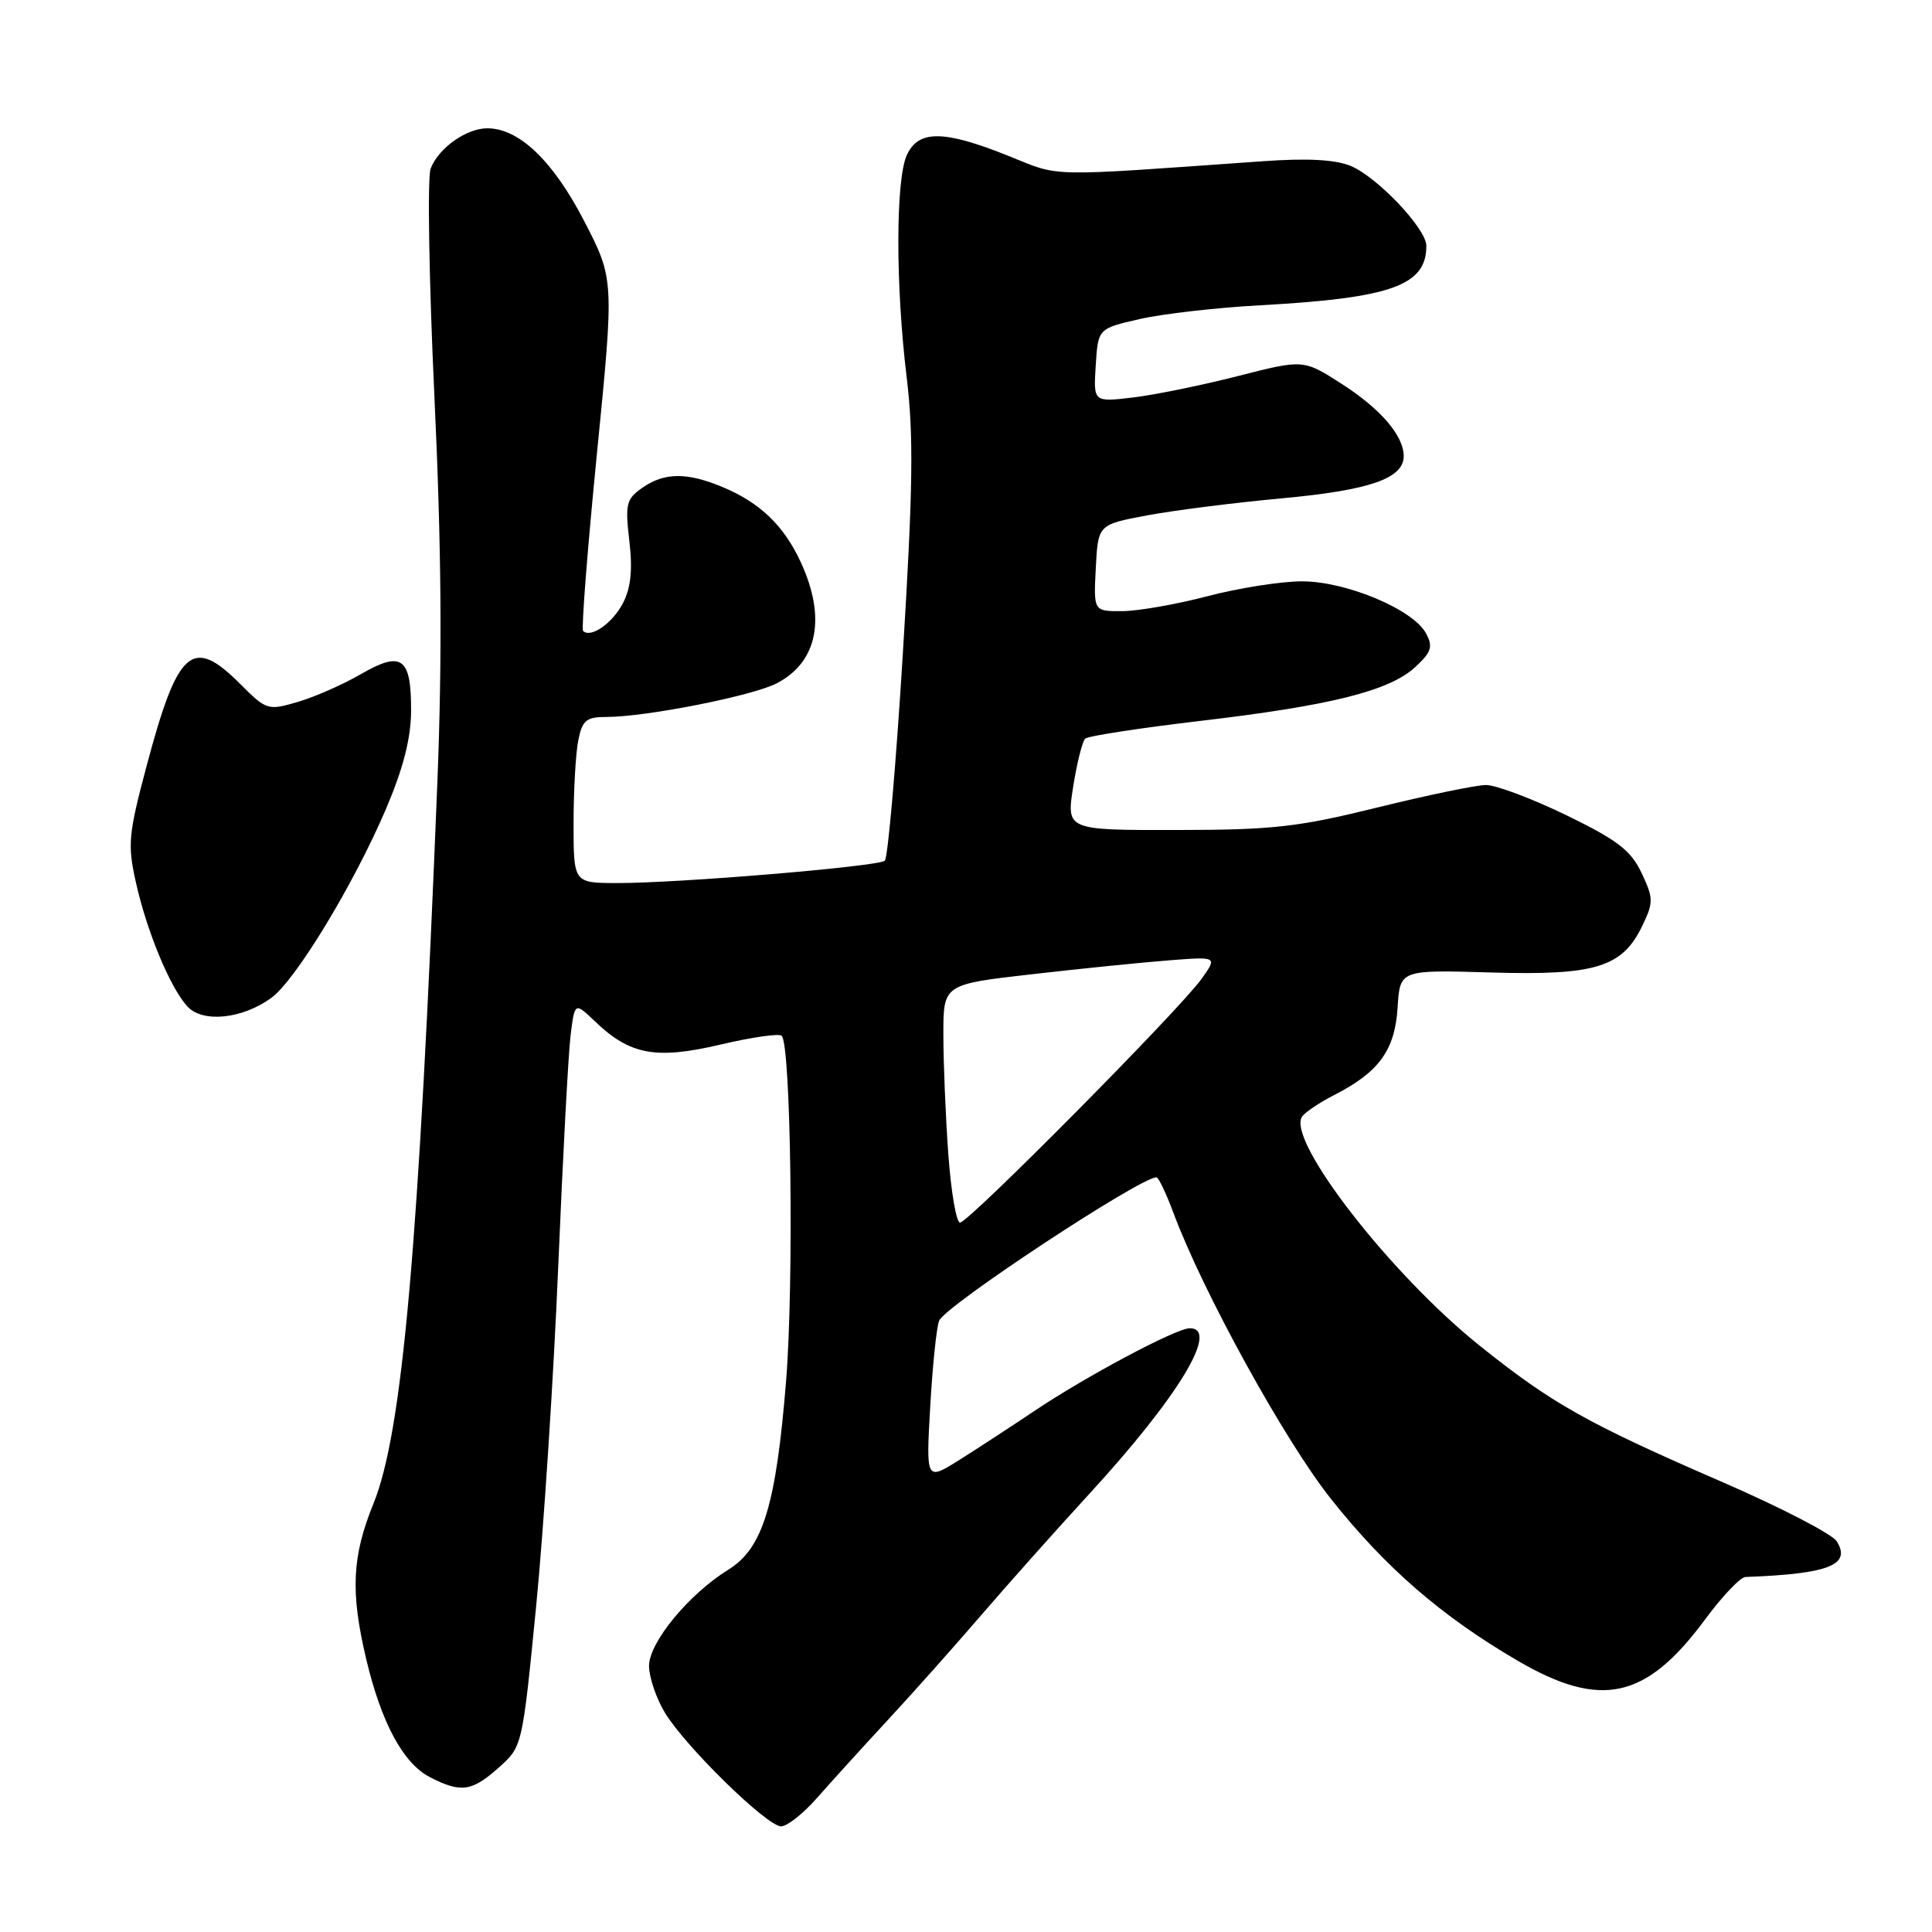 <?xml version="1.0" encoding="UTF-8" standalone="no"?>
<!DOCTYPE svg PUBLIC "-//W3C//DTD SVG 1.1//EN" "http://www.w3.org/Graphics/SVG/1.1/DTD/svg11.dtd" >
<svg xmlns="http://www.w3.org/2000/svg" xmlns:xlink="http://www.w3.org/1999/xlink" version="1.1" viewBox="0 0 256 256">
 <g >
 <path fill="currentColor"
d=" M 108.23 238.27 C 110.03 236.22 114.22 231.60 117.54 228.02 C 120.87 224.43 126.49 218.12 130.03 214.00 C 133.58 209.88 139.99 202.68 144.29 198.00 C 156.09 185.16 161.66 176.00 157.65 176.00 C 155.85 176.00 143.85 182.39 137.00 187.00 C 133.97 189.03 129.52 191.94 127.10 193.46 C 122.70 196.22 122.70 196.22 123.26 186.36 C 123.57 180.94 124.10 175.82 124.44 175.00 C 125.25 173.02 151.06 156.00 153.24 156.00 C 153.51 156.00 154.53 158.14 155.50 160.75 C 159.42 171.26 170.23 190.89 176.35 198.60 C 183.56 207.70 191.03 214.18 201.06 220.03 C 212.12 226.50 218.11 225.18 225.95 214.56 C 228.21 211.50 230.61 208.98 231.28 208.96 C 242.32 208.55 245.35 207.37 243.37 204.22 C 242.78 203.28 236.04 199.78 228.40 196.46 C 210.29 188.60 205.71 186.03 196.09 178.33 C 184.31 168.91 170.53 151.18 172.51 147.99 C 172.85 147.43 174.79 146.12 176.82 145.08 C 182.74 142.05 184.83 139.15 185.19 133.50 C 185.50 128.50 185.50 128.50 197.59 128.86 C 211.46 129.27 215.00 128.17 217.65 122.60 C 219.11 119.55 219.09 119.00 217.51 115.66 C 216.09 112.67 214.33 111.32 207.53 108.01 C 202.99 105.81 198.20 104.01 196.89 104.02 C 195.57 104.03 189.10 105.37 182.50 107.00 C 172.00 109.59 168.68 109.97 155.90 109.98 C 141.30 110.00 141.30 110.00 142.20 104.25 C 142.70 101.09 143.42 98.21 143.80 97.87 C 144.19 97.52 151.03 96.47 159.00 95.53 C 176.36 93.49 184.11 91.55 187.54 88.38 C 189.68 86.39 189.90 85.69 188.96 83.93 C 187.26 80.75 178.36 77.02 172.50 77.03 C 169.75 77.03 164.12 77.92 160.00 79.00 C 155.88 80.08 150.79 80.97 148.70 80.98 C 144.90 81.00 144.90 81.00 145.20 75.25 C 145.50 69.51 145.50 69.51 152.00 68.29 C 155.57 67.62 163.66 66.60 169.96 66.02 C 181.53 64.95 186.00 63.39 186.00 60.44 C 186.00 57.74 182.94 54.17 177.77 50.86 C 172.71 47.61 172.71 47.61 164.03 49.83 C 159.25 51.05 152.99 52.33 150.11 52.67 C 144.88 53.29 144.88 53.29 145.19 48.42 C 145.50 43.54 145.50 43.54 151.00 42.28 C 154.03 41.59 161.22 40.76 167.00 40.45 C 184.38 39.49 189.00 37.83 189.00 32.57 C 189.00 30.31 182.50 23.45 178.98 21.99 C 176.93 21.14 173.23 20.94 167.24 21.37 C 138.10 23.43 140.68 23.48 133.56 20.63 C 125.03 17.22 121.69 17.20 120.16 20.55 C 118.67 23.82 118.66 37.86 120.14 50.00 C 121.07 57.68 120.98 64.67 119.64 86.46 C 118.73 101.28 117.65 113.70 117.24 114.05 C 116.35 114.82 89.86 117.03 81.75 117.01 C 76.00 117.00 76.00 117.00 76.00 109.12 C 76.00 104.79 76.28 99.84 76.62 98.12 C 77.16 95.43 77.68 95.00 80.38 95.00 C 85.60 95.00 99.69 92.21 102.91 90.55 C 108.34 87.74 109.51 81.87 106.11 74.50 C 103.88 69.66 100.71 66.61 95.77 64.55 C 91.02 62.56 88.03 62.59 85.10 64.64 C 82.98 66.13 82.82 66.78 83.39 71.67 C 83.84 75.50 83.60 77.87 82.55 79.91 C 81.17 82.58 78.27 84.60 77.26 83.60 C 77.02 83.35 77.84 72.76 79.10 60.07 C 81.39 36.99 81.39 36.99 77.38 29.24 C 73.26 21.29 68.77 17.00 64.57 17.00 C 61.79 17.00 58.08 19.64 57.06 22.35 C 56.62 23.53 56.84 37.10 57.56 52.50 C 58.50 72.61 58.61 86.98 57.96 103.50 C 55.50 165.17 53.33 189.77 49.49 199.22 C 46.64 206.24 46.42 210.90 48.51 219.78 C 50.51 228.24 53.41 233.65 56.96 235.48 C 61.07 237.60 62.52 237.40 66.09 234.21 C 69.21 231.43 69.21 231.43 71.03 212.96 C 72.03 202.81 73.35 182.57 73.96 168.00 C 74.57 153.43 75.31 139.54 75.61 137.14 C 76.16 132.78 76.16 132.78 78.86 135.36 C 83.48 139.79 86.92 140.42 95.47 138.41 C 99.60 137.44 103.25 136.91 103.58 137.25 C 104.81 138.48 105.21 169.95 104.16 183.00 C 102.83 199.46 101.08 205.17 96.51 207.99 C 91.26 211.24 86.00 217.63 86.00 220.75 C 86.01 222.26 86.96 225.06 88.12 226.97 C 90.88 231.49 101.63 242.00 103.50 242.00 C 104.30 242.00 106.42 240.32 108.23 238.27 Z  M 35.98 132.20 C 39.19 129.85 46.89 117.15 51.14 107.20 C 53.41 101.88 54.44 97.89 54.47 94.30 C 54.51 87.12 53.27 86.18 47.85 89.31 C 45.46 90.70 41.68 92.36 39.45 93.01 C 35.49 94.17 35.32 94.12 31.80 90.60 C 25.48 84.28 23.56 85.96 19.43 101.48 C 17.01 110.56 16.89 111.92 18.00 116.89 C 19.46 123.44 22.52 130.81 24.81 133.34 C 26.83 135.57 32.11 135.04 35.98 132.20 Z  M 125.65 152.85 C 125.29 147.81 125.00 140.71 125.00 137.06 C 125.00 130.43 125.00 130.43 136.75 129.09 C 143.21 128.35 151.38 127.52 154.91 127.25 C 161.32 126.75 161.32 126.75 159.21 129.71 C 156.31 133.77 128.35 162.00 127.21 162.00 C 126.71 162.00 126.01 157.88 125.65 152.85 Z "/>
</g>
</svg>